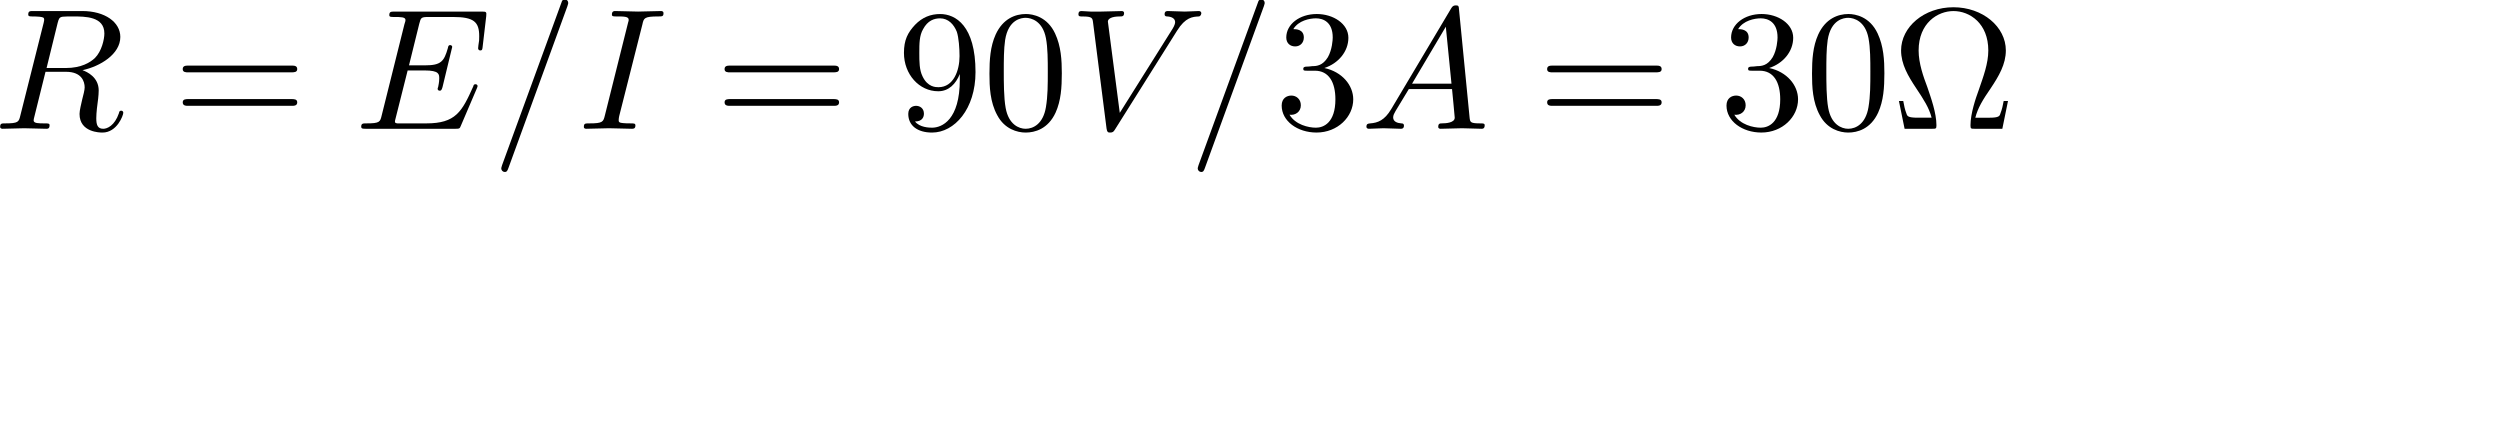 <?xml version="1.0" encoding="UTF-8" standalone="no"?>
<svg
   xmlns:dc="http://purl.org/dc/elements/1.1/"
   xmlns:cc="http://creativecommons.org/ns#"
   xmlns:rdf="http://www.w3.org/1999/02/22-rdf-syntax-ns#"
   xmlns:svg="http://www.w3.org/2000/svg"
   xmlns="http://www.w3.org/2000/svg"
   xmlns:xlink="http://www.w3.org/1999/xlink"
   xmlns:sodipodi="http://sodipodi.sourceforge.net/DTD/sodipodi-0.dtd"
   xmlns:inkscape="http://www.inkscape.org/namespaces/inkscape"
   width="175"
   height="30"
   viewBox="0 0 135.2 24.8"
   version="1.1"
   id="svg3020"
   inkscape:version="0.48.4 r9939"
   sodipodi:docname="ohm-equation1.svg">
  <sodipodi:namedview
     pagecolor="#ffffff"
     bordercolor="#666666"
     borderopacity="1"
     objecttolerance="10"
     gridtolerance="10"
     guidetolerance="10"
     inkscape:pageopacity="0"
     inkscape:pageshadow="2"
     inkscape:window-width="955"
     inkscape:window-height="1154"
     id="namedview3122"
     showgrid="false"
     inkscape:zoom="4.0080808"
     inkscape:cx="86.268356"
     inkscape:cy="13.020377"
     inkscape:window-x="0"
     inkscape:window-y="0"
     inkscape:window-maximized="0"
     inkscape:current-layer="svg3020" />
  <defs
     id="defs3022">
    <g
       id="g3024">
      <symbol
         overflow="visible"
         id="glyph0-0"
         style="overflow:visible">
        <path
           style="stroke:none"
           d=""
           id="path3027"
           inkscape:connector-curvature="0" />
      </symbol>
      <symbol
         overflow="visible"
         id="glyph0-1"
         style="overflow:visible">
        <path
           style="stroke:none"
           d="m 3.734,-6.125 c 0.062,-0.234 0.094,-0.328 0.281,-0.359 C 4.109,-6.5 4.422,-6.5 4.625,-6.5 c 0.703,0 1.812,0 1.812,0.984 0,0.344 -0.156,1.031 -0.547,1.422 -0.266,0.25 -0.781,0.578 -1.688,0.578 l -1.109,0 z m 1.438,2.734 c 1.016,-0.219 2.188,-0.922 2.188,-1.922 0,-0.859 -0.891,-1.5 -2.203,-1.5 l -2.828,0 c -0.203,0 -0.297,0 -0.297,0.203 C 2.031,-6.5 2.125,-6.5 2.312,-6.5 c 0.016,0 0.203,0 0.375,0.016 0.188,0.031 0.266,0.031 0.266,0.172 0,0.031 0,0.062 -0.031,0.188 l -1.344,5.344 C 1.484,-0.391 1.469,-0.312 0.672,-0.312 0.5,-0.312 0.406,-0.312 0.406,-0.109 0.406,0 0.531,0 0.547,0 c 0.281,0 0.984,-0.031 1.25,-0.031 0.281,0 1,0.031 1.281,0.031 0.078,0 0.188,0 0.188,-0.203 0,-0.109 -0.078,-0.109 -0.281,-0.109 -0.359,0 -0.641,0 -0.641,-0.172 0,-0.062 0.016,-0.109 0.031,-0.172 l 0.656,-2.641 1.188,0 c 0.906,0 1.078,0.562 1.078,0.906 0,0.141 -0.078,0.453 -0.141,0.688 C 5.094,-1.422 5,-1.062 5,-0.859 5,0.219 6.203,0.219 6.328,0.219 c 0.844,0 1.203,-1 1.203,-1.141 0,-0.125 -0.109,-0.125 -0.125,-0.125 -0.094,0 -0.109,0.062 -0.125,0.141 C 7.031,-0.172 6.594,0 6.375,0 6.047,0 5.969,-0.219 5.969,-0.609 c 0,-0.312 0.062,-0.812 0.109,-1.141 0.016,-0.141 0.031,-0.328 0.031,-0.469 0,-0.766 -0.672,-1.078 -0.938,-1.172 z"
           id="path3030"
           inkscape:connector-curvature="0" />
      </symbol>
      <symbol
         overflow="visible"
         id="glyph0-2"
         style="overflow:visible">
        <path
           style="stroke:none"
           d="M 7.062,-2.328 C 7.078,-2.375 7.109,-2.438 7.109,-2.469 c 0,0 0,-0.109 -0.125,-0.109 -0.094,0 -0.109,0.062 -0.125,0.125 -0.656,1.469 -1.016,2.141 -2.719,2.141 l -1.453,0 c -0.141,0 -0.172,0 -0.219,0 -0.109,-0.016 -0.141,-0.031 -0.141,-0.109 0,-0.031 0,-0.047 0.047,-0.219 L 3.062,-3.375 l 0.984,0 c 0.844,0 0.844,0.219 0.844,0.469 0,0.062 0,0.188 -0.062,0.484 C 4.812,-2.375 4.797,-2.344 4.797,-2.312 c 0,0.047 0.031,0.109 0.125,0.109 C 5,-2.203 5.031,-2.25 5.078,-2.406 l 0.562,-2.328 c 0,-0.062 -0.047,-0.109 -0.125,-0.109 -0.078,0 -0.109,0.062 -0.125,0.172 -0.219,0.766 -0.391,1 -1.312,1 l -0.938,0 0.594,-2.406 C 3.828,-6.438 3.844,-6.469 4.281,-6.469 l 1.406,0 c 1.203,0 1.516,0.281 1.516,1.109 0,0.234 0,0.25 -0.047,0.531 0,0.047 -0.016,0.125 -0.016,0.172 0,0.047 0.031,0.125 0.125,0.125 0.109,0 0.125,-0.062 0.141,-0.25 L 7.609,-6.516 C 7.641,-6.781 7.594,-6.781 7.344,-6.781 l -5.047,0 c -0.188,0 -0.297,0 -0.297,0.203 0,0.109 0.094,0.109 0.281,0.109 0.375,0 0.656,0 0.656,0.172 0,0.047 0,0.062 -0.062,0.25 L 1.562,-0.781 c -0.094,0.391 -0.109,0.469 -0.906,0.469 -0.172,0 -0.281,0 -0.281,0.188 C 0.375,0 0.469,0 0.656,0 l 5.172,0 c 0.234,0 0.25,-0.016 0.312,-0.172 z"
           id="path3033"
           inkscape:connector-curvature="0" />
      </symbol>
      <symbol
         overflow="visible"
         id="glyph0-3"
         style="overflow:visible">
        <path
           style="stroke:none"
           d="m 4.375,-7.094 c 0.047,-0.141 0.047,-0.172 0.047,-0.188 0,-0.109 -0.078,-0.203 -0.188,-0.203 -0.078,0 -0.141,0.031 -0.172,0.094 l -3.469,9.5 C 0.547,2.25 0.547,2.281 0.547,2.297 0.547,2.406 0.641,2.5 0.75,2.5 0.875,2.5 0.906,2.422 0.969,2.25 z"
           id="path3036"
           inkscape:connector-curvature="0" />
      </symbol>
      <symbol
         overflow="visible"
         id="glyph0-4"
         style="overflow:visible">
        <path
           style="stroke:none"
           d="M 3.734,-6.047 C 3.812,-6.406 3.844,-6.5 4.641,-6.5 c 0.234,0 0.312,0 0.312,-0.188 0,-0.125 -0.109,-0.125 -0.141,-0.125 -0.297,0 -1.031,0.031 -1.328,0.031 -0.297,0 -1.016,-0.031 -1.328,-0.031 -0.062,0 -0.188,0 -0.188,0.203 C 1.969,-6.5 2.047,-6.5 2.25,-6.5 c 0.406,0 0.688,0 0.688,0.188 0,0.047 0,0.078 -0.031,0.156 l -1.344,5.375 c -0.094,0.375 -0.109,0.469 -0.906,0.469 -0.234,0 -0.312,0 -0.312,0.203 C 0.344,0 0.453,0 0.484,0 0.781,0 1.5,-0.031 1.797,-0.031 2.094,-0.031 2.828,0 3.125,0 c 0.078,0 0.203,0 0.203,-0.188 0,-0.125 -0.078,-0.125 -0.297,-0.125 -0.188,0 -0.234,0 -0.422,-0.016 -0.219,-0.016 -0.25,-0.062 -0.25,-0.172 0,-0.078 0.016,-0.156 0.031,-0.234 z"
           id="path3039"
           inkscape:connector-curvature="0" />
      </symbol>
      <symbol
         overflow="visible"
         id="glyph0-5"
         style="overflow:visible">
        <path
           style="stroke:none"
           d="M 6.266,-5.672 C 6.75,-6.453 7.172,-6.484 7.531,-6.5 c 0.125,-0.016 0.141,-0.172 0.141,-0.188 0,-0.078 -0.062,-0.125 -0.141,-0.125 -0.25,0 -0.547,0.031 -0.812,0.031 -0.328,0 -0.672,-0.031 -0.984,-0.031 -0.062,0 -0.188,0 -0.188,0.188 0,0.109 0.078,0.125 0.156,0.125 0.266,0.016 0.453,0.125 0.453,0.328 0,0.156 -0.141,0.375 -0.141,0.375 l -3.062,4.875 -0.688,-5.281 C 2.266,-6.375 2.5,-6.5 2.953,-6.5 c 0.141,0 0.25,0 0.25,-0.203 0,-0.078 -0.078,-0.109 -0.125,-0.109 -0.406,0 -0.828,0.031 -1.25,0.031 -0.172,0 -0.359,0 -0.547,0 -0.172,0 -0.359,-0.031 -0.531,-0.031 -0.078,0 -0.188,0 -0.188,0.188 0,0.125 0.078,0.125 0.25,0.125 0.547,0 0.562,0.094 0.594,0.344 L 2.188,-0.016 C 2.219,0.188 2.266,0.219 2.391,0.219 c 0.156,0 0.203,-0.047 0.281,-0.172 z"
           id="path3042"
           inkscape:connector-curvature="0" />
      </symbol>
      <symbol
         overflow="visible"
         id="glyph0-6"
         style="overflow:visible">
        <path
           style="stroke:none"
           d="M 1.781,-1.141 C 1.391,-0.484 1,-0.344 0.562,-0.312 0.438,-0.297 0.344,-0.297 0.344,-0.109 0.344,-0.047 0.406,0 0.484,0 0.75,0 1.062,-0.031 1.328,-0.031 c 0.344,0 0.688,0.031 1,0.031 0.062,0 0.188,0 0.188,-0.188 0,-0.109 -0.078,-0.125 -0.156,-0.125 -0.219,-0.016 -0.469,-0.094 -0.469,-0.344 0,-0.125 0.062,-0.234 0.141,-0.375 l 0.766,-1.266 2.5,0 c 0.016,0.203 0.156,1.562 0.156,1.656 0,0.297 -0.516,0.328 -0.719,0.328 C 4.594,-0.312 4.5,-0.312 4.5,-0.109 4.5,0 4.609,0 4.641,0 5.047,0 5.469,-0.031 5.875,-0.031 6.125,-0.031 6.766,0 7.016,0 7.062,0 7.188,0 7.188,-0.203 7.188,-0.312 7.094,-0.312 6.953,-0.312 6.344,-0.312 6.344,-0.375 6.312,-0.672 l -0.609,-6.219 c -0.016,-0.203 -0.016,-0.25 -0.188,-0.25 -0.156,0 -0.203,0.078 -0.266,0.172 z M 2.984,-2.609 4.938,-5.906 5.266,-2.609 z"
           id="path3045"
           inkscape:connector-curvature="0" />
      </symbol>
      <symbol
         overflow="visible"
         id="glyph1-0"
         style="overflow:visible">
        <path
           style="stroke:none"
           d=""
           id="path3048"
           inkscape:connector-curvature="0" />
      </symbol>
      <symbol
         overflow="visible"
         id="glyph1-1"
         style="overflow:visible">
        <path
           style="stroke:none"
           d="m 6.844,-3.266 c 0.156,0 0.344,0 0.344,-0.188 C 7.188,-3.656 7,-3.656 6.859,-3.656 l -5.969,0 c -0.141,0 -0.328,0 -0.328,0.203 0,0.188 0.188,0.188 0.328,0.188 z m 0.016,1.938 c 0.141,0 0.328,0 0.328,-0.203 0,-0.188 -0.188,-0.188 -0.344,-0.188 l -5.953,0 c -0.141,0 -0.328,0 -0.328,0.188 0,0.203 0.188,0.203 0.328,0.203 z"
           id="path3051"
           inkscape:connector-curvature="0" />
      </symbol>
      <symbol
         overflow="visible"
         id="glyph1-2"
         style="overflow:visible">
        <path
           style="stroke:none"
           d="m 3.656,-3.172 0,0.328 c 0,2.328 -1.031,2.781 -1.609,2.781 -0.172,0 -0.719,-0.016 -0.984,-0.359 0.438,0 0.516,-0.281 0.516,-0.453 0,-0.312 -0.234,-0.453 -0.453,-0.453 -0.156,0 -0.453,0.078 -0.453,0.469 0,0.672 0.531,1.078 1.375,1.078 1.297,0 2.516,-1.359 2.516,-3.5 0,-2.688 -1.156,-3.359 -2.047,-3.359 -0.547,0 -1.031,0.188 -1.453,0.625 -0.422,0.453 -0.641,0.875 -0.641,1.625 0,1.234 0.875,2.219 1.984,2.219 0.609,0 1.016,-0.422 1.25,-1 z M 2.422,-2.406 c -0.156,0 -0.625,0 -0.922,-0.625 -0.188,-0.375 -0.188,-0.859 -0.188,-1.359 0,-0.531 0,-1 0.219,-1.375 0.266,-0.5 0.641,-0.625 0.984,-0.625 0.469,0 0.797,0.344 0.969,0.781 0.109,0.328 0.156,0.953 0.156,1.406 0,0.828 -0.344,1.797 -1.219,1.797 z"
           id="path3054"
           inkscape:connector-curvature="0" />
      </symbol>
      <symbol
         overflow="visible"
         id="glyph1-3"
         style="overflow:visible">
        <path
           style="stroke:none"
           d="m 4.578,-3.188 c 0,-0.797 -0.047,-1.594 -0.391,-2.328 -0.453,-0.969 -1.281,-1.125 -1.688,-1.125 -0.609,0 -1.328,0.266 -1.75,1.188 -0.312,0.688 -0.359,1.469 -0.359,2.266 0,0.75 0.031,1.641 0.453,2.406 0.422,0.797 1.156,1 1.641,1 0.531,0 1.297,-0.203 1.734,-1.156 0.312,-0.688 0.359,-1.469 0.359,-2.25 z M 2.484,0 C 2.094,0 1.5,-0.25 1.328,-1.203 1.219,-1.797 1.219,-2.719 1.219,-3.312 c 0,-0.641 0,-1.297 0.078,-1.828 0.188,-1.188 0.938,-1.281 1.188,-1.281 0.328,0 0.984,0.188 1.172,1.172 0.109,0.562 0.109,1.312 0.109,1.938 0,0.75 0,1.422 -0.109,2.062 C 3.5,-0.297 2.938,0 2.484,0 z"
           id="path3057"
           inkscape:connector-curvature="0" />
      </symbol>
      <symbol
         overflow="visible"
         id="glyph1-4"
         style="overflow:visible">
        <path
           style="stroke:none"
           d="m 2.891,-3.516 c 0.812,-0.266 1.391,-0.953 1.391,-1.75 0,-0.812 -0.875,-1.375 -1.828,-1.375 -1,0 -1.766,0.594 -1.766,1.359 0,0.328 0.219,0.516 0.516,0.516 0.297,0 0.5,-0.219 0.5,-0.516 0,-0.484 -0.469,-0.484 -0.609,-0.484 0.297,-0.5 0.953,-0.625 1.312,-0.625 0.422,0 0.969,0.219 0.969,1.109 0,0.125 -0.031,0.703 -0.281,1.141 C 2.797,-3.656 2.453,-3.625 2.203,-3.625 2.125,-3.609 1.891,-3.594 1.812,-3.594 c -0.078,0.016 -0.141,0.031 -0.141,0.125 0,0.109 0.062,0.109 0.234,0.109 l 0.438,0 c 0.812,0 1.188,0.672 1.188,1.656 0,1.359 -0.688,1.641 -1.125,1.641 -0.438,0 -1.188,-0.172 -1.531,-0.75 0.344,0.047 0.656,-0.172 0.656,-0.547 0,-0.359 -0.266,-0.562 -0.547,-0.562 -0.25,0 -0.562,0.141 -0.562,0.578 0,0.906 0.922,1.562 2.016,1.562 1.219,0 2.125,-0.906 2.125,-1.922 0,-0.812 -0.641,-1.594 -1.672,-1.812 z"
           id="path3060"
           inkscape:connector-curvature="0" />
      </symbol>
      <symbol
         overflow="visible"
         id="glyph1-5"
         style="overflow:visible">
        <path
           style="stroke:none"
           d="m 6.75,-1.609 -0.25,0 c -0.047,0.25 -0.094,0.484 -0.188,0.719 -0.047,0.156 -0.078,0.25 -0.656,0.25 l -0.797,0 C 5,-1.203 5.297,-1.688 5.75,-2.344 c 0.469,-0.703 0.875,-1.391 0.875,-2.188 0,-1.375 -1.344,-2.5 -3.031,-2.5 -1.703,0 -3.031,1.141 -3.031,2.5 0,0.797 0.406,1.484 0.875,2.188 0.438,0.656 0.75,1.141 0.891,1.703 l -0.797,0 C 0.953,-0.641 0.922,-0.734 0.875,-0.875 0.781,-1.109 0.734,-1.359 0.688,-1.609 l -0.25,0 L 0.766,0 2.359,0 c 0.219,0 0.25,0 0.25,-0.203 0,-0.703 -0.312,-1.578 -0.531,-2.219 -0.219,-0.578 -0.5,-1.359 -0.5,-2.109 0,-1.594 1.109,-2.281 2.016,-2.281 0.953,0 2.016,0.719 2.016,2.281 0,0.75 -0.281,1.5 -0.562,2.312 -0.156,0.422 -0.469,1.328 -0.469,2.016 C 4.578,0 4.609,0 4.828,0 l 1.594,0 z"
           id="path3063"
           inkscape:connector-curvature="0" />
      </symbol>
    </g>
  </defs>
  <g
     id="surface1"
     transform="translate(-153.843,-127.313)">
    <g
       style="fill:#000000;fill-opacity:1"
       id="g3066">
      <use
         xlink:href="#glyph0-1"
         x="148.712"
         y="134.765"
         id="use3068"
         width="612"
         height="792" />
    </g>
    <g
       style="fill:#000000;fill-opacity:1"
       id="g3070">
      <use
         xlink:href="#glyph1-1"
         x="159.121"
         y="134.765"
         id="use3072"
         width="612"
         height="792" />
    </g>
    <g
       style="fill:#000000;fill-opacity:1"
       id="g3074">
      <use
         xlink:href="#glyph0-2"
         x="169.637"
         y="134.765"
         id="use3076"
         width="612"
         height="792" />
    </g>
    <g
       style="fill:#000000;fill-opacity:1"
       id="g3078">
      <use
         xlink:href="#glyph0-3"
         x="177.569"
         y="134.765"
         id="use3080"
         width="612"
         height="792" />
      <use
         xlink:href="#glyph0-4"
         x="182.551"
         y="134.765"
         id="use3082"
         width="612"
         height="792" />
    </g>
    <g
       style="fill:#000000;fill-opacity:1"
       id="g3084">
      <use
         xlink:href="#glyph1-1"
         x="190.476"
         y="134.765"
         id="use3086"
         width="612"
         height="792" />
    </g>
    <g
       style="fill:#000000;fill-opacity:1"
       id="g3088">
      <use
         xlink:href="#glyph1-2"
         x="200.995"
         y="134.765"
         id="use3090"
         width="612"
         height="792" />
      <use
         xlink:href="#glyph1-3"
         x="205.976"
         y="134.765"
         id="use3092"
         width="612"
         height="792" />
    </g>
    <g
       style="fill:#000000;fill-opacity:1"
       id="g3094">
      <use
         xlink:href="#glyph0-5"
         x="210.954"
         y="134.765"
         id="use3096"
         width="612"
         height="792" />
    </g>
    <g
       style="fill:#000000;fill-opacity:1"
       id="g3098">
      <use
         xlink:href="#glyph0-3"
         x="217.871"
         y="134.765"
         id="use3100"
         width="612"
         height="792" />
    </g>
    <g
       style="fill:#000000;fill-opacity:1"
       id="g3102">
      <use
         xlink:href="#glyph1-4"
         x="222.854"
         y="134.765"
         id="use3104"
         width="612"
         height="792" />
    </g>
    <g
       style="fill:#000000;fill-opacity:1"
       id="g3106">
      <use
         xlink:href="#glyph0-6"
         x="227.836"
         y="134.765"
         id="use3108"
         width="612"
         height="792" />
    </g>
    <g
       style="fill:#000000;fill-opacity:1"
       id="g3110">
      <use
         xlink:href="#glyph1-1"
         x="238.075"
         y="134.765"
         id="use3112"
         width="612"
         height="792" />
    </g>
    <g
       style="fill:#000000;fill-opacity:1"
       id="g3114">
      <use
         xlink:href="#glyph1-4"
         x="248.594"
         y="134.765"
         id="use3116"
         width="612"
         height="792" />
      <use
         xlink:href="#glyph1-3"
         x="253.575"
         y="134.765"
         id="use3118"
         width="612"
         height="792" />
      <use
         xlink:href="#glyph1-5"
         x="258.556"
         y="134.765"
         id="use3120"
         width="612"
         height="792" />
    </g>
  </g>
</svg>
